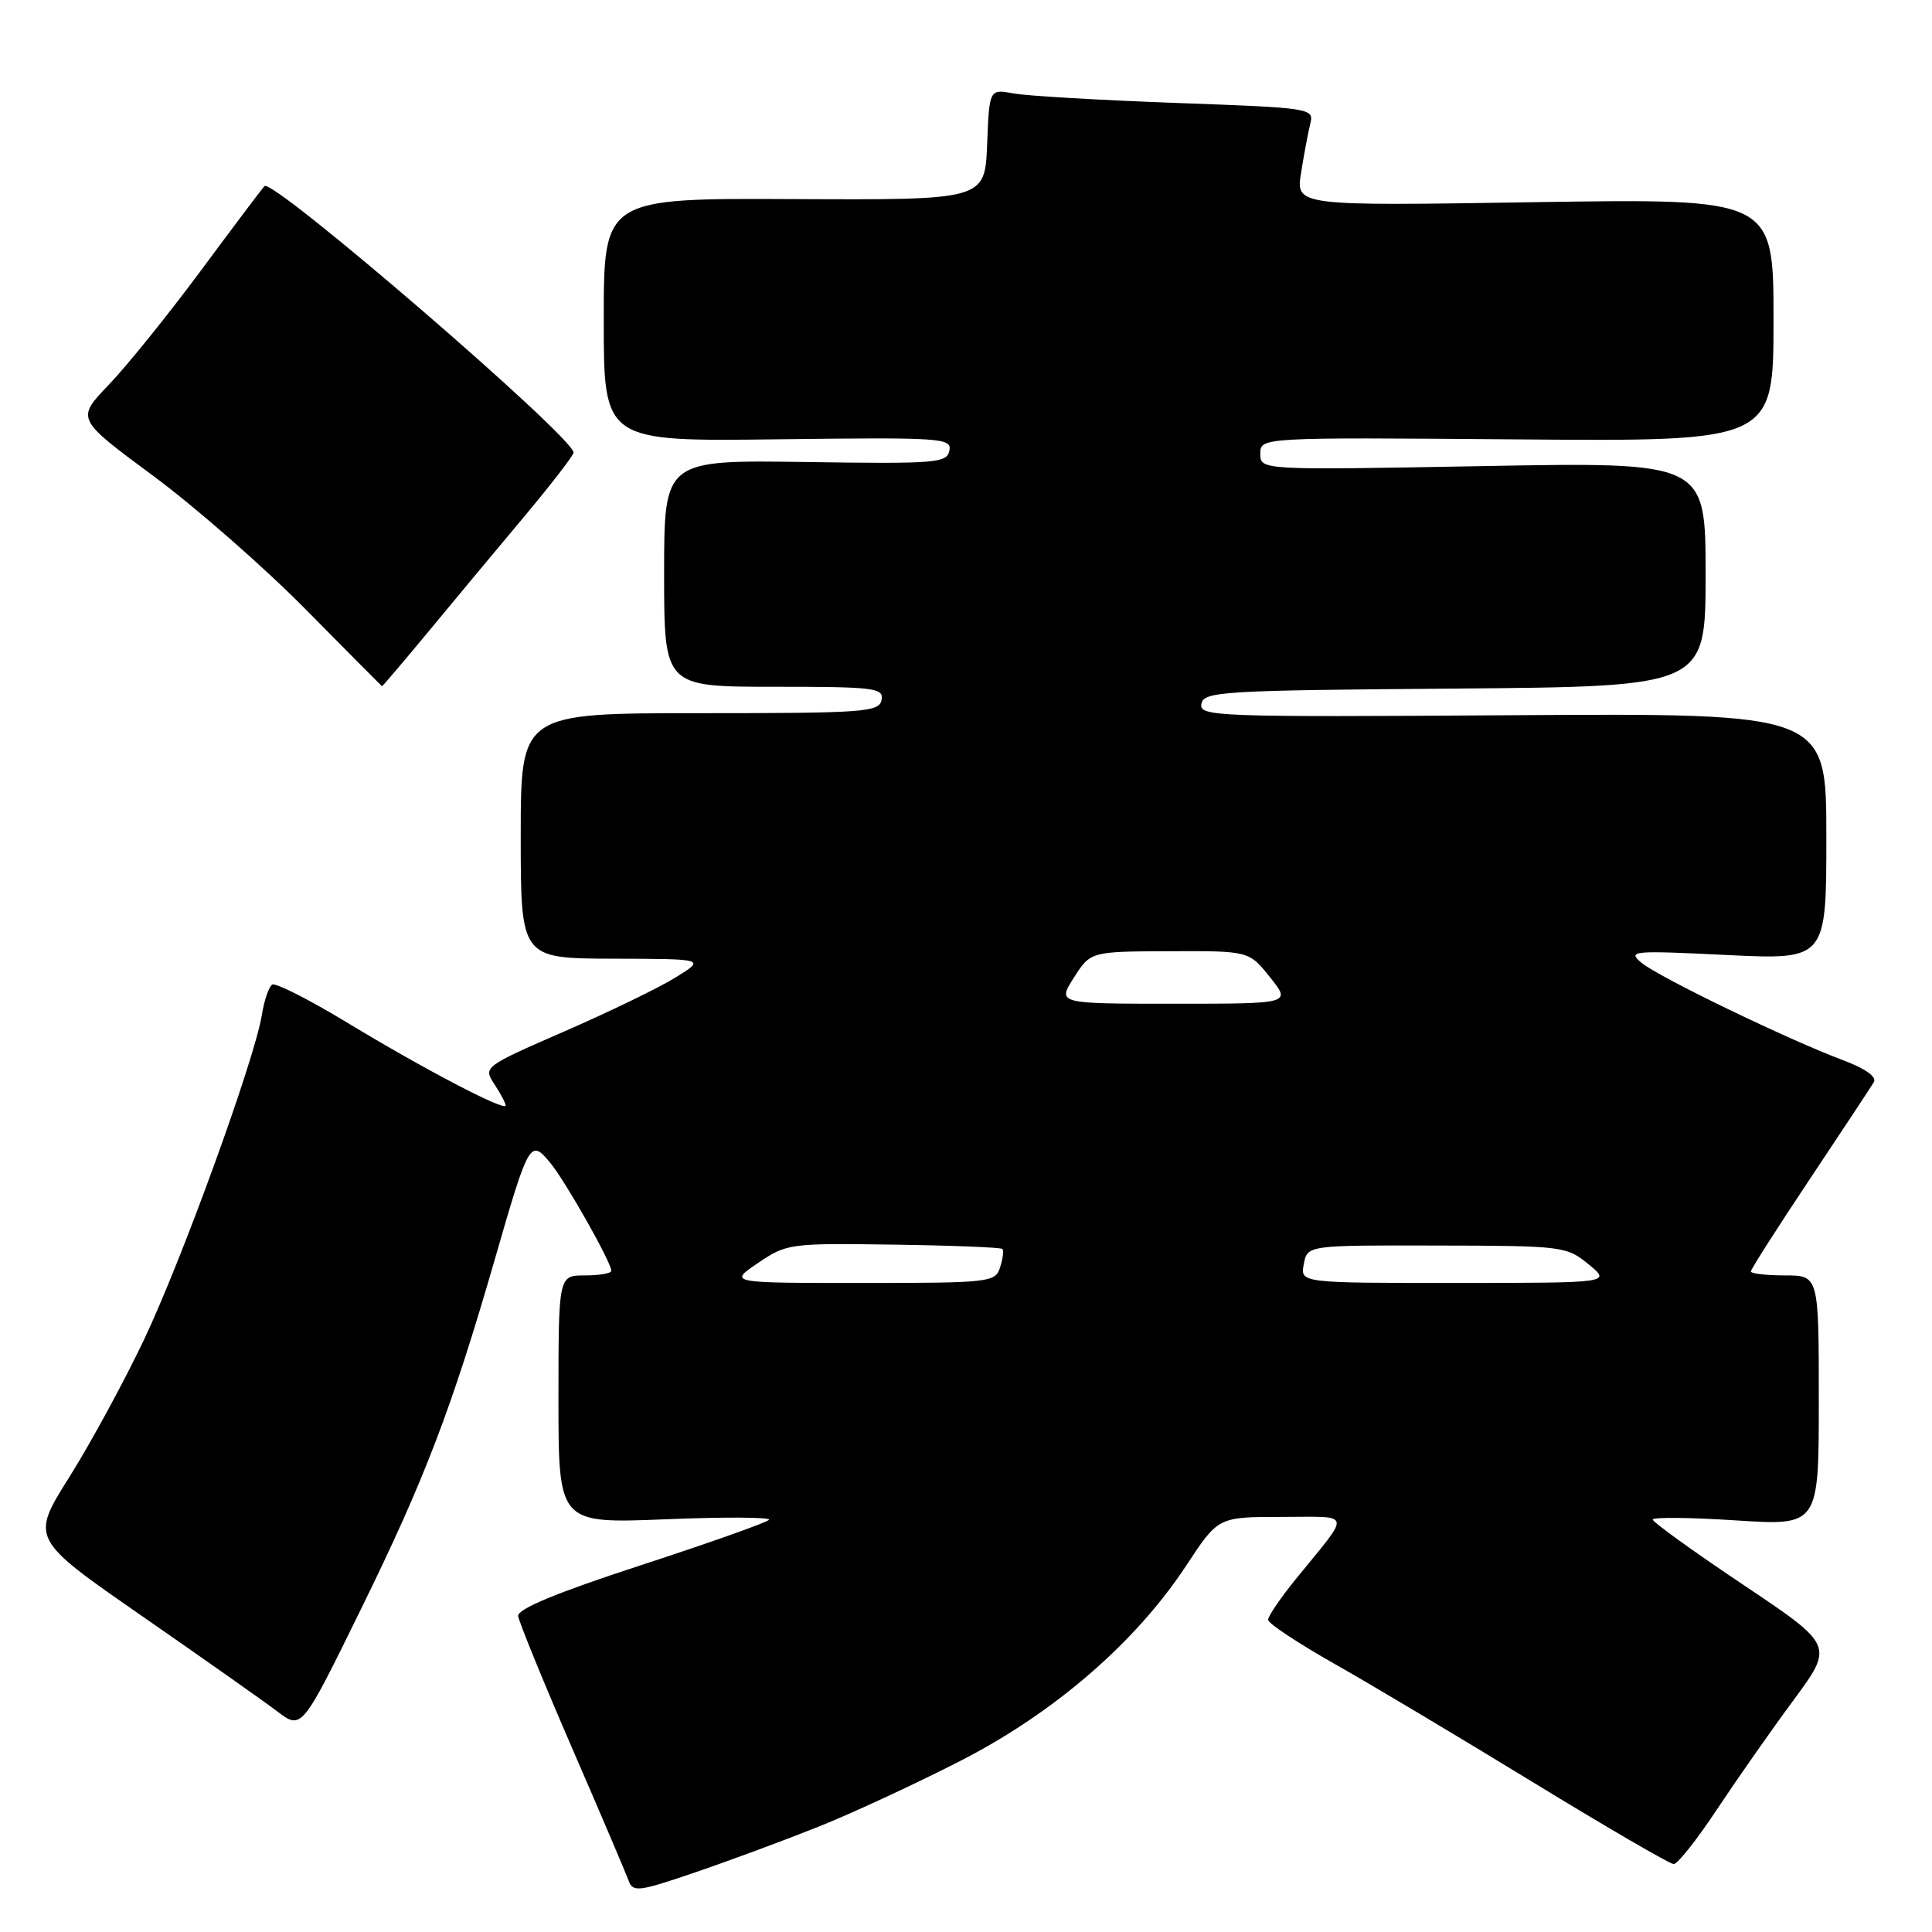 <?xml version="1.0" encoding="UTF-8" standalone="no"?>
<!DOCTYPE svg PUBLIC "-//W3C//DTD SVG 1.1//EN" "http://www.w3.org/Graphics/SVG/1.1/DTD/svg11.dtd" >
<svg xmlns="http://www.w3.org/2000/svg" xmlns:xlink="http://www.w3.org/1999/xlink" version="1.1" viewBox="0 0 256 256">
 <g >
 <path fill="currentColor"
d=" M 108.50 242.03 C 112.90 240.27 121.33 236.36 127.23 233.34 C 139.70 226.96 150.50 217.62 157.22 207.39 C 161.42 201.00 161.42 201.00 169.83 201.00 C 179.31 201.00 179.10 200.14 171.78 209.14 C 169.70 211.69 168.01 214.17 168.03 214.64 C 168.04 215.11 171.98 217.72 176.78 220.44 C 181.58 223.15 193.45 230.24 203.18 236.19 C 212.90 242.13 221.27 247.00 221.78 247.00 C 222.29 247.00 224.87 243.74 227.51 239.75 C 230.16 235.76 234.72 229.24 237.66 225.27 C 242.99 218.03 242.99 218.03 231.00 210.00 C 224.40 205.58 219.00 201.69 219.00 201.35 C 219.00 201.02 223.95 201.06 230.00 201.46 C 241.00 202.17 241.00 202.17 241.00 185.58 C 241.00 169.00 241.00 169.00 236.50 169.00 C 234.03 169.00 232.00 168.76 232.00 168.47 C 232.00 168.18 235.52 162.67 239.82 156.22 C 244.12 149.77 247.93 144.00 248.30 143.38 C 248.71 142.69 247.15 141.58 244.23 140.49 C 236.98 137.78 219.74 129.45 217.50 127.57 C 215.62 125.99 216.27 125.93 228.75 126.54 C 242.00 127.18 242.00 127.18 242.00 110.84 C 242.00 94.50 242.00 94.50 200.42 94.77 C 161.09 95.03 158.86 94.95 159.19 93.27 C 159.50 91.62 161.87 91.48 192.76 91.24 C 226.00 90.97 226.00 90.97 226.00 76.10 C 226.00 61.22 226.00 61.22 196.50 61.76 C 167.00 62.30 167.00 62.30 167.00 60.12 C 167.00 57.95 167.00 57.95 201.00 58.22 C 235.00 58.50 235.00 58.50 235.00 42.40 C 235.00 26.30 235.00 26.30 203.35 26.79 C 171.70 27.29 171.70 27.29 172.40 22.89 C 172.78 20.48 173.33 17.56 173.62 16.40 C 174.13 14.34 173.78 14.29 155.82 13.64 C 145.74 13.27 136.06 12.71 134.30 12.38 C 131.09 11.79 131.09 11.79 130.80 19.14 C 130.50 26.50 130.50 26.50 105.25 26.38 C 80.00 26.26 80.00 26.26 80.00 42.38 C 80.00 58.50 80.00 58.50 103.08 58.21 C 124.79 57.94 126.14 58.03 125.80 59.71 C 125.48 61.36 124.03 61.48 106.72 61.22 C 88.00 60.95 88.00 60.95 88.00 75.97 C 88.00 91.00 88.00 91.00 102.57 91.00 C 115.91 91.00 117.12 91.15 116.81 92.75 C 116.50 94.36 114.55 94.50 92.74 94.50 C 69.00 94.50 69.00 94.50 69.00 110.75 C 69.00 127.00 69.00 127.00 81.25 127.03 C 93.50 127.06 93.50 127.06 89.50 129.53 C 87.30 130.89 80.66 134.11 74.75 136.68 C 64.11 141.32 64.02 141.39 65.50 143.65 C 66.33 144.90 67.00 146.18 67.00 146.48 C 67.00 147.33 56.14 141.65 46.00 135.50 C 40.98 132.46 36.51 130.19 36.07 130.46 C 35.63 130.73 35.01 132.54 34.70 134.48 C 33.74 140.40 24.13 166.88 19.09 177.50 C 16.48 183.00 12.03 191.19 9.20 195.70 C 4.05 203.89 4.05 203.89 18.78 214.11 C 26.87 219.72 34.96 225.42 36.74 226.77 C 39.98 229.22 39.98 229.22 47.81 213.26 C 56.25 196.08 59.86 186.63 65.55 166.92 C 70.07 151.22 70.26 150.89 72.89 154.05 C 74.92 156.51 81.00 167.25 81.00 168.39 C 81.00 168.73 79.42 169.00 77.50 169.00 C 74.00 169.00 74.00 169.00 74.00 185.45 C 74.00 201.89 74.00 201.89 88.25 201.31 C 96.09 200.99 102.22 201.03 101.89 201.39 C 101.55 201.76 93.90 204.47 84.89 207.41 C 73.79 211.03 68.55 213.20 68.66 214.13 C 68.75 214.88 71.94 222.70 75.75 231.50 C 79.57 240.30 82.96 248.27 83.30 249.20 C 83.85 250.76 84.64 250.66 92.20 248.07 C 96.77 246.51 104.10 243.79 108.50 242.03 Z  M 56.72 83.75 C 60.02 79.76 65.70 72.93 69.36 68.57 C 73.01 64.21 76.00 60.34 76.00 59.97 C 76.00 57.92 36.07 23.49 35.04 24.66 C 34.63 25.12 30.79 30.22 26.51 36.00 C 22.22 41.78 16.78 48.52 14.40 51.00 C 10.09 55.50 10.09 55.50 20.23 63.00 C 25.81 67.12 34.90 75.08 40.44 80.68 C 45.97 86.28 50.55 90.89 50.61 90.93 C 50.67 90.97 53.41 87.74 56.72 83.75 Z  M 100.43 167.36 C 104.22 164.78 104.66 164.72 118.39 164.92 C 126.13 165.03 132.62 165.29 132.82 165.49 C 133.02 165.69 132.89 166.78 132.52 167.92 C 131.89 169.92 131.20 170.00 114.20 170.00 C 96.54 170.00 96.54 170.00 100.43 167.36 Z  M 172.76 167.50 C 173.23 165.00 173.23 165.00 190.37 165.04 C 207.06 165.07 207.58 165.13 210.50 167.53 C 213.50 169.99 213.50 169.99 192.89 170.00 C 172.28 170.00 172.28 170.00 172.76 167.50 Z  M 142.30 129.54 C 144.50 126.08 144.50 126.08 155.00 126.04 C 165.50 126.00 165.50 126.00 168.29 129.50 C 171.09 133.00 171.09 133.00 155.59 133.00 C 140.09 133.00 140.09 133.00 142.30 129.54 Z "/>
</g>
</svg>